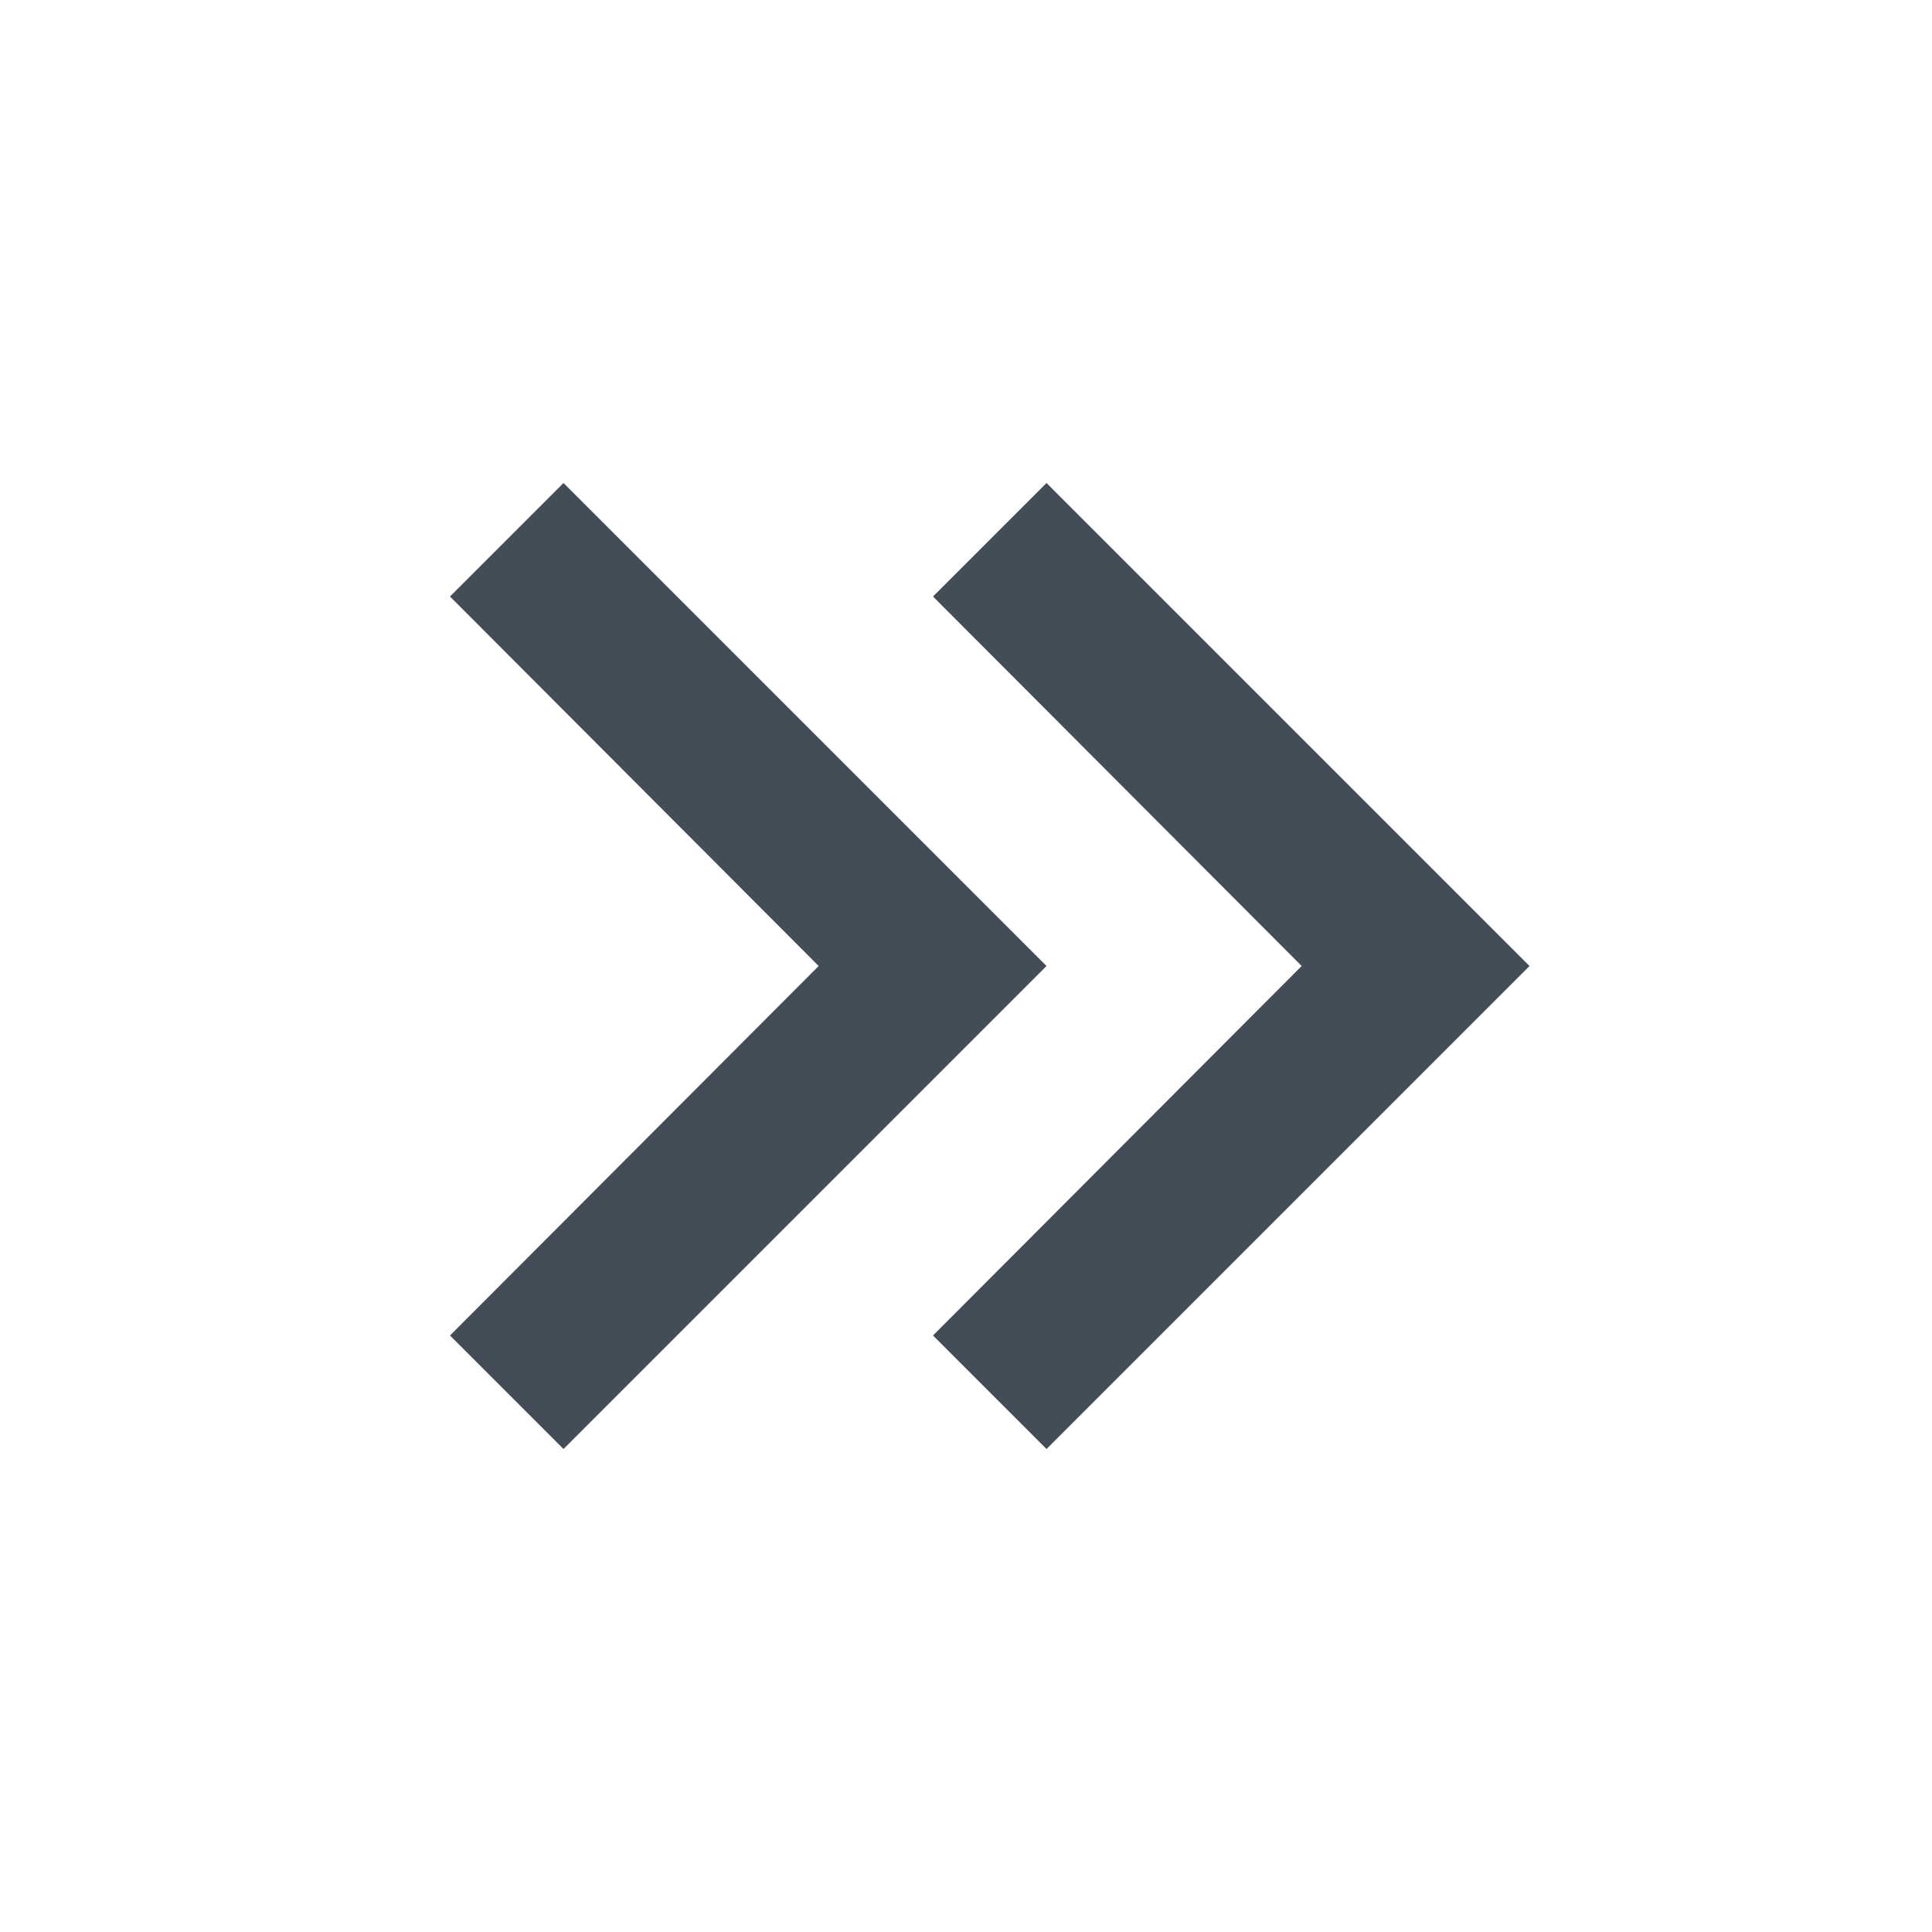 <svg xmlns="http://www.w3.org/2000/svg" fill="none" width="24" height="24" viewBox="0 0 24 24">
  <path d="M5.59,7.41L7,6L13,12L7,18L5.59,16.59L10.17,12L5.59,7.41M11.59,7.41L13,6L19,12L13,18L11.59,16.59L16.17,12L11.59,7.41Z" fill="#424D57" />
</svg>
